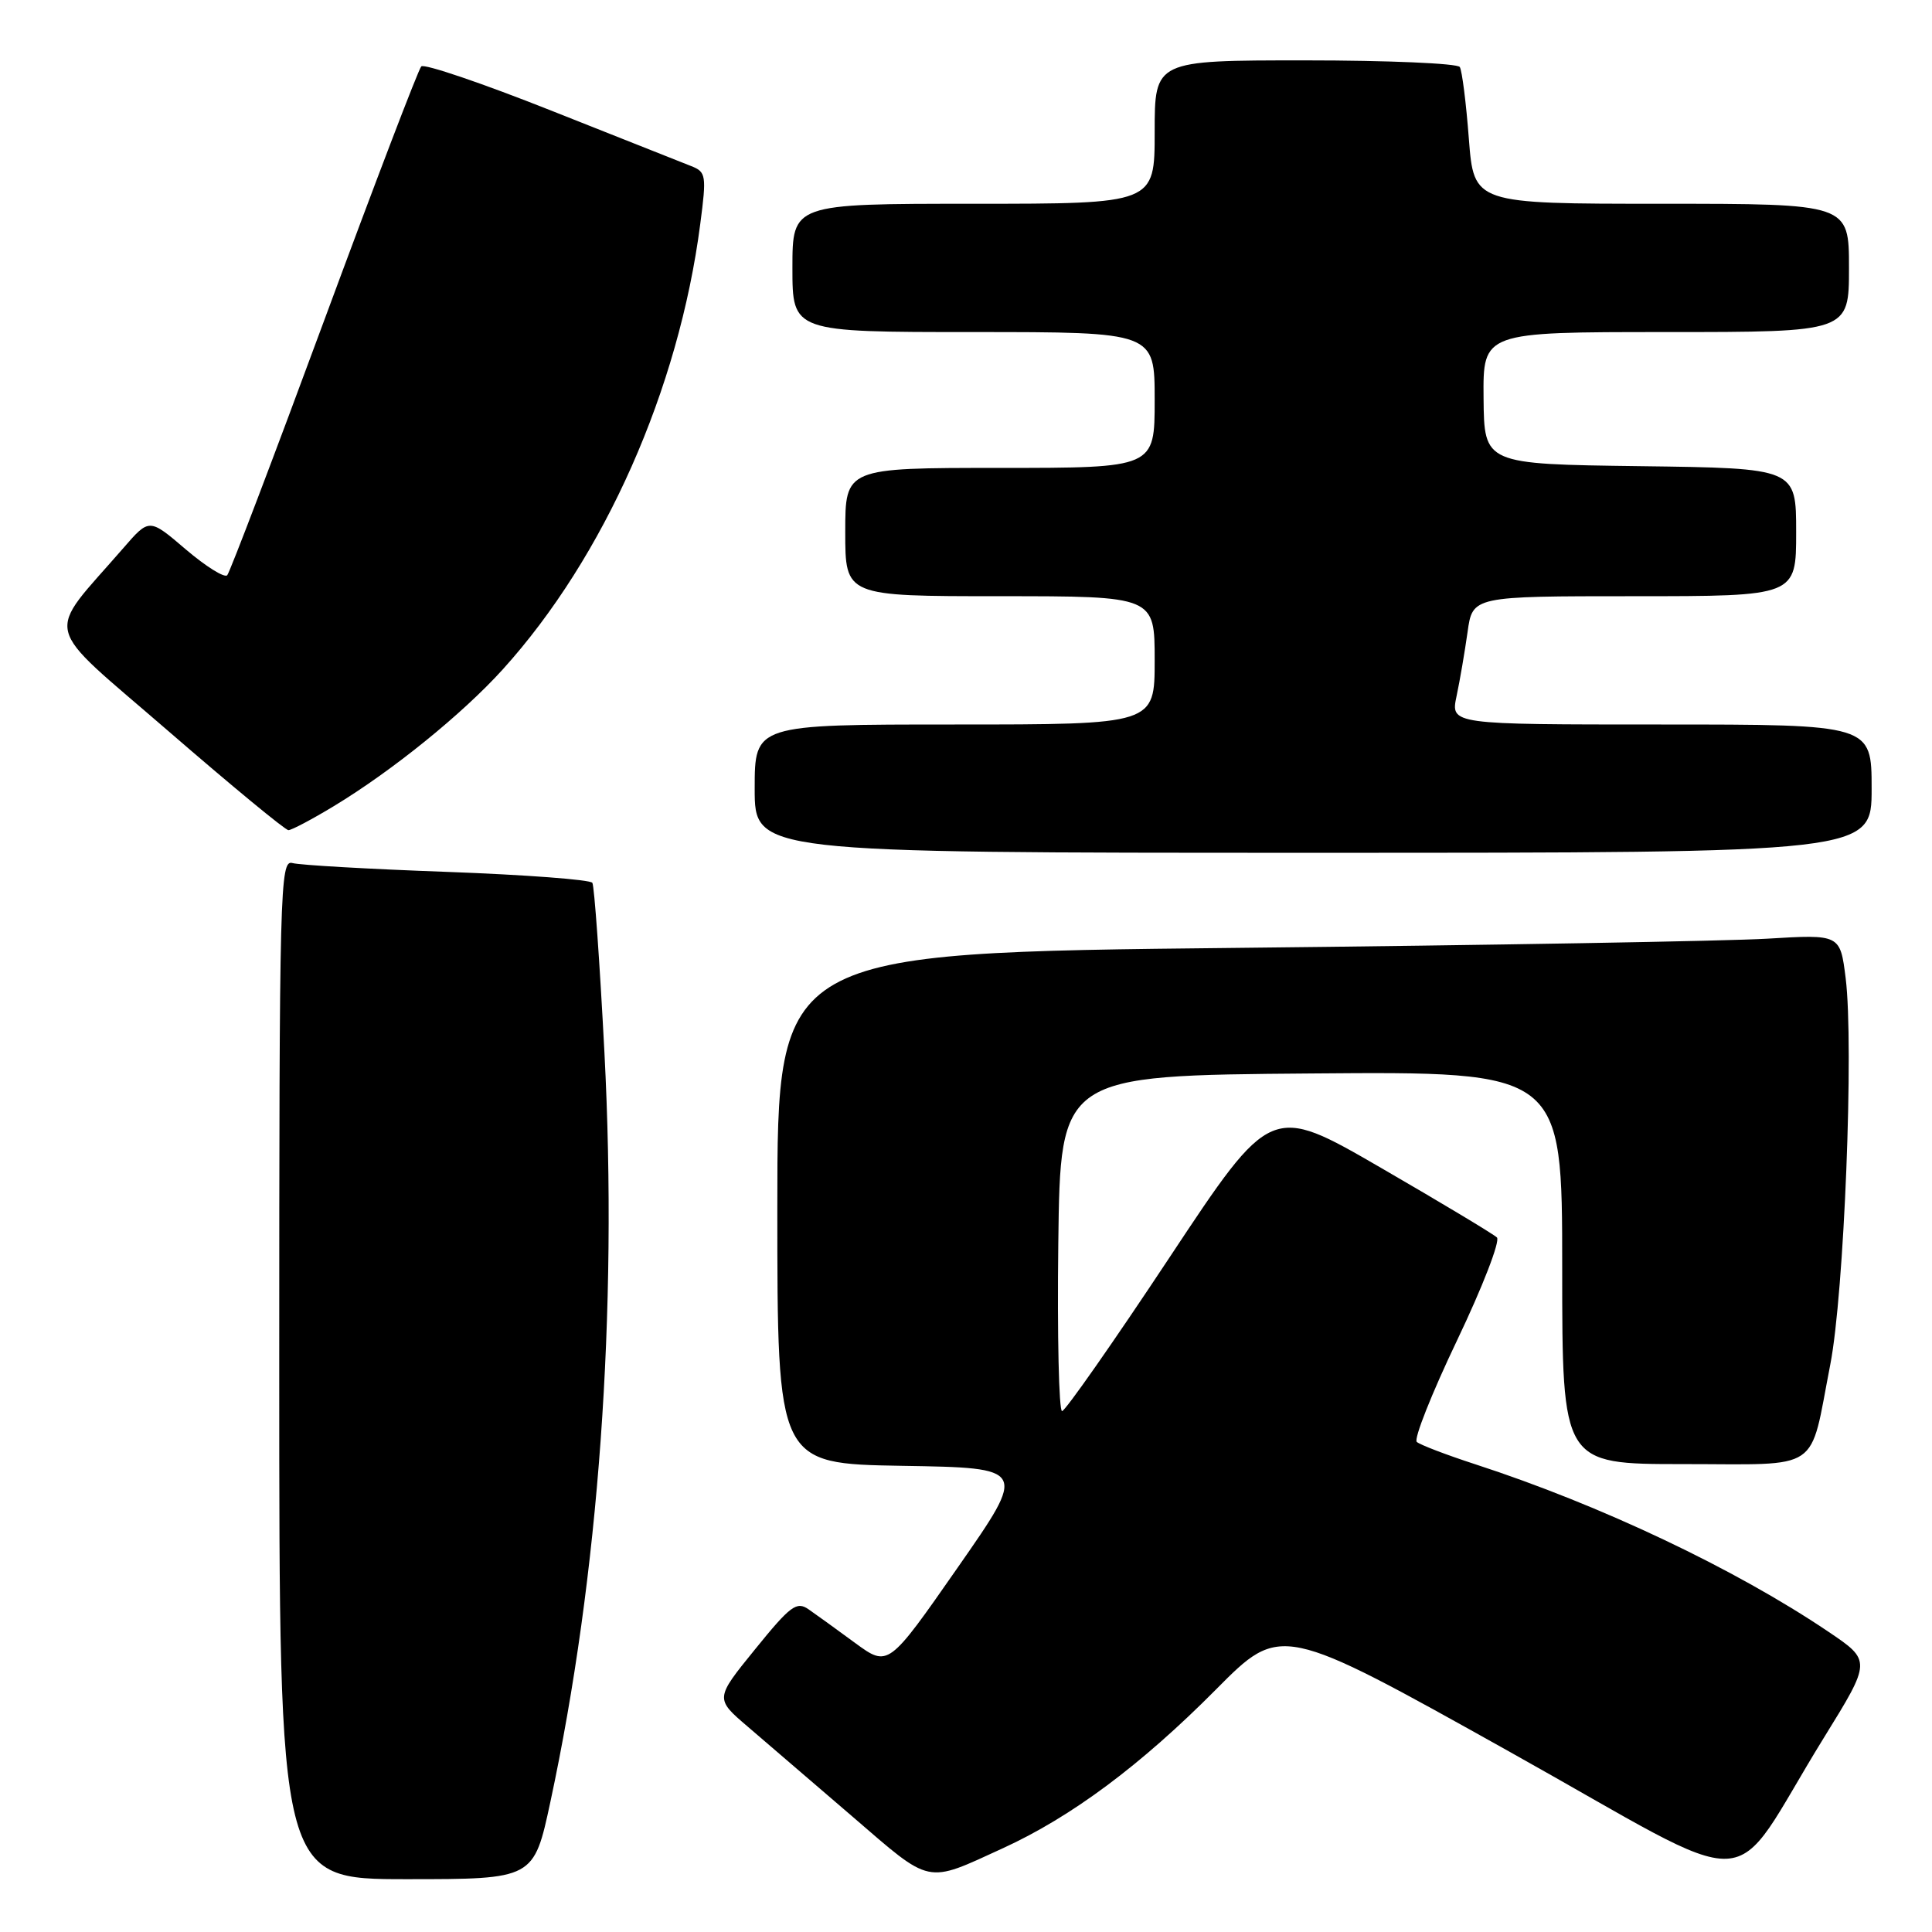 <?xml version="1.0" encoding="UTF-8" standalone="no"?>
<!DOCTYPE svg PUBLIC "-//W3C//DTD SVG 1.1//EN" "http://www.w3.org/Graphics/SVG/1.1/DTD/svg11.dtd" >
<svg xmlns="http://www.w3.org/2000/svg" xmlns:xlink="http://www.w3.org/1999/xlink" version="1.1" viewBox="0 0 256 256">
 <g >
 <path fill="currentColor"
d=" M 72.93 238.75 C 79.36 208.78 81.88 173.91 80.09 139.46 C 79.47 127.52 78.75 117.40 78.49 116.98 C 78.23 116.56 69.58 115.91 59.26 115.53 C 48.94 115.16 39.71 114.63 38.75 114.36 C 37.10 113.89 37.00 117.56 37.00 181.43 C 37.00 249.00 37.00 249.00 53.86 249.00 C 70.73 249.00 70.73 249.00 72.93 238.75 Z  M 132.89 244.90 C 141.99 240.73 151.17 233.89 161.11 223.88 C 169.73 215.19 169.73 215.19 199.89 232.04 C 234.24 251.22 228.57 251.46 241.66 230.28 C 247.98 220.06 247.98 220.06 242.24 216.19 C 229.89 207.87 212.10 199.43 195.50 194.03 C 191.65 192.78 188.15 191.44 187.73 191.06 C 187.31 190.68 189.72 184.61 193.08 177.58 C 196.44 170.55 198.81 164.43 198.35 163.97 C 197.88 163.52 190.96 159.36 182.96 154.73 C 168.42 146.31 168.42 146.31 154.96 166.63 C 147.56 177.81 141.15 186.96 140.73 186.98 C 140.31 186.99 140.08 176.99 140.23 164.75 C 140.50 142.50 140.50 142.50 173.75 142.24 C 207.00 141.97 207.00 141.97 207.00 167.99 C 207.00 194.00 207.00 194.00 223.02 194.00 C 241.60 194.00 239.70 195.29 242.52 180.82 C 244.36 171.39 245.67 138.51 244.56 129.61 C 243.83 123.80 243.83 123.80 234.17 124.38 C 228.85 124.70 197.16 125.25 163.75 125.60 C 103.00 126.24 103.00 126.24 103.00 160.10 C 103.00 193.95 103.00 193.95 119.55 194.23 C 136.11 194.50 136.11 194.50 126.90 207.71 C 117.70 220.91 117.70 220.91 113.32 217.71 C 110.92 215.94 108.14 213.94 107.15 213.25 C 105.56 212.14 104.74 212.75 100.05 218.54 C 94.74 225.08 94.74 225.08 99.08 228.79 C 101.47 230.83 107.71 236.20 112.96 240.71 C 123.53 249.82 122.58 249.62 132.89 244.90 Z  M 248.00 104.50 C 248.00 96.00 248.00 96.00 220.11 96.00 C 192.21 96.00 192.21 96.00 193.00 92.25 C 193.44 90.19 194.09 86.36 194.46 83.75 C 195.12 79.00 195.12 79.00 216.56 79.00 C 238.00 79.00 238.00 79.00 238.00 70.52 C 238.00 62.04 238.00 62.04 217.33 61.77 C 196.66 61.50 196.66 61.50 196.58 52.75 C 196.50 44.00 196.50 44.00 220.75 44.00 C 245.00 44.00 245.00 44.00 245.00 35.50 C 245.00 27.00 245.00 27.00 220.15 27.00 C 195.30 27.00 195.30 27.00 194.63 18.38 C 194.27 13.64 193.73 9.36 193.43 8.88 C 193.13 8.40 183.91 8.00 172.94 8.00 C 153.00 8.00 153.00 8.00 153.00 17.50 C 153.00 27.00 153.00 27.00 129.00 27.00 C 105.00 27.00 105.00 27.00 105.00 35.50 C 105.00 44.00 105.00 44.00 129.00 44.00 C 153.00 44.00 153.00 44.00 153.00 53.00 C 153.00 62.00 153.00 62.00 132.50 62.00 C 112.00 62.00 112.00 62.00 112.00 70.50 C 112.00 79.00 112.00 79.00 132.50 79.00 C 153.00 79.00 153.00 79.00 153.00 87.50 C 153.00 96.00 153.00 96.00 126.50 96.00 C 100.00 96.00 100.00 96.00 100.00 104.50 C 100.00 113.00 100.00 113.00 174.00 113.00 C 248.00 113.00 248.00 113.00 248.00 104.50 Z  M 44.23 106.82 C 51.95 102.15 61.24 94.64 66.61 88.71 C 80.08 73.82 89.95 51.58 92.79 29.66 C 93.63 23.24 93.56 22.78 91.59 22.01 C 90.44 21.56 82.08 18.25 73.00 14.64 C 63.93 11.04 56.20 8.41 55.82 8.80 C 55.44 9.18 49.65 24.35 42.94 42.50 C 36.24 60.65 30.46 75.82 30.11 76.22 C 29.75 76.61 27.29 75.07 24.62 72.80 C 19.78 68.66 19.78 68.66 16.38 72.58 C 5.90 84.66 5.28 82.13 22.27 96.84 C 30.63 104.08 37.80 110.00 38.22 110.00 C 38.63 110.00 41.34 108.57 44.23 106.82 Z "/>
</g>
</svg>